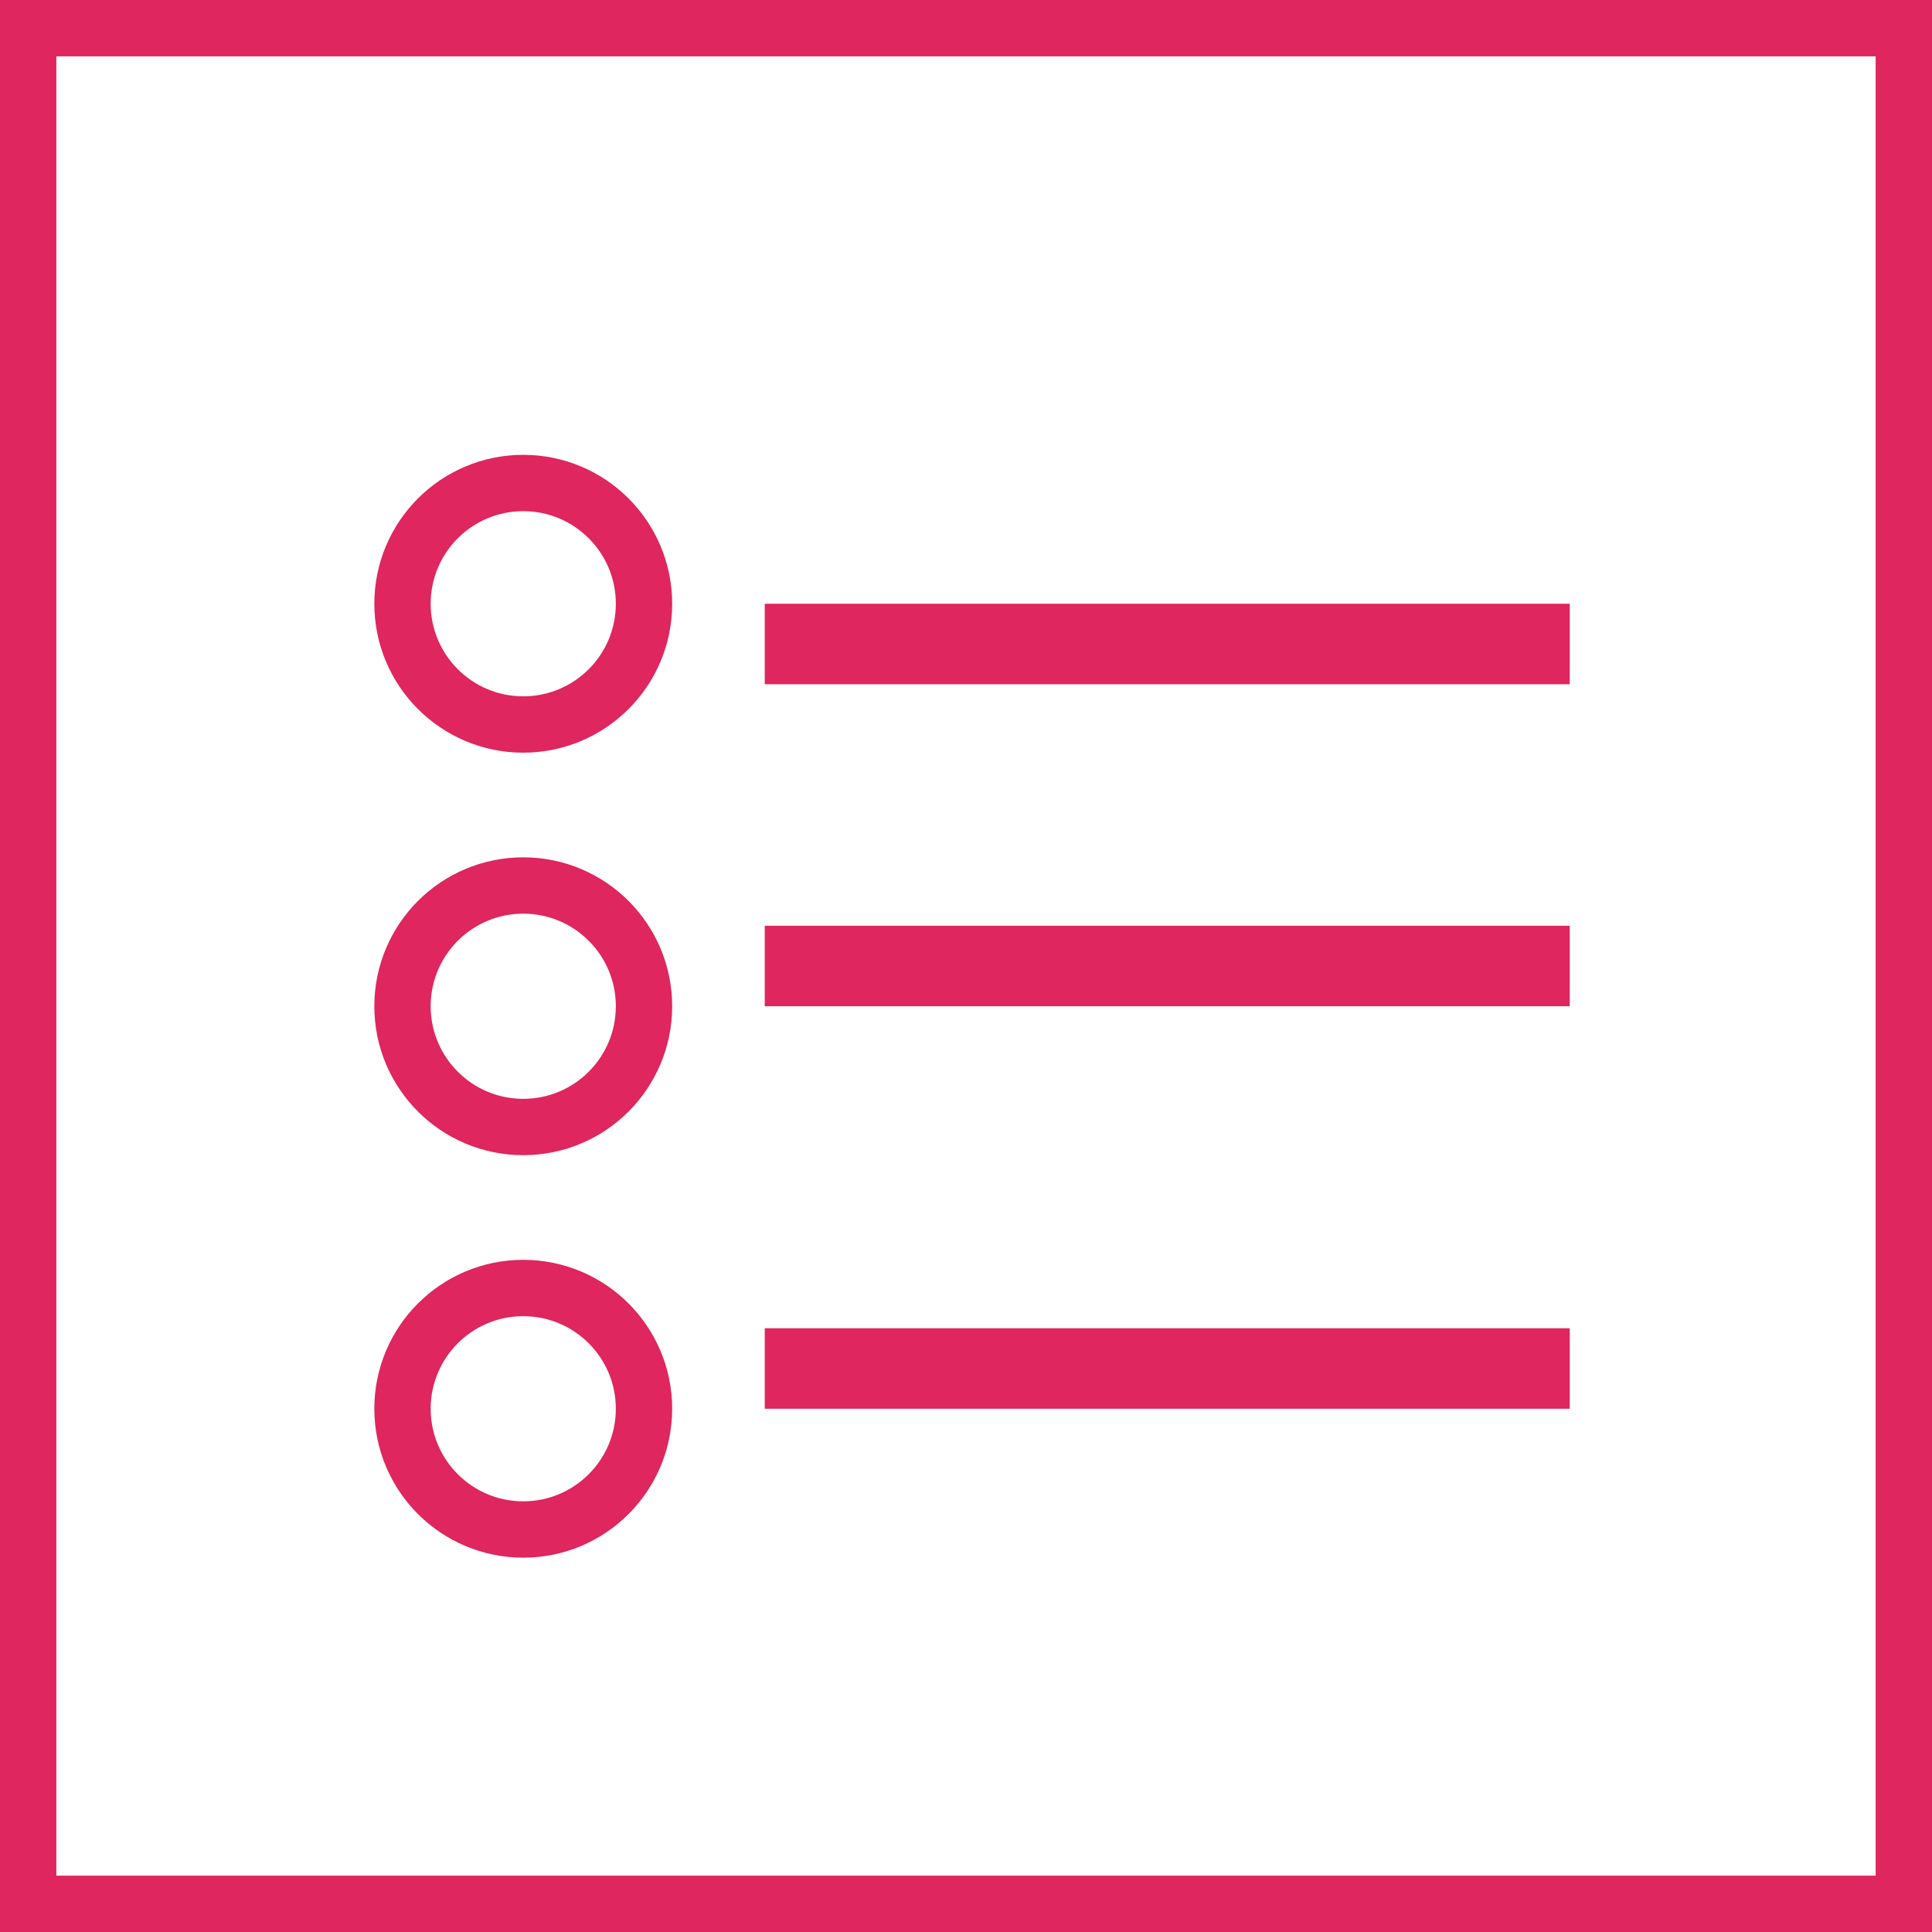 <?xml version="1.0" encoding="UTF-8"?>
<svg width="24px" height="24px" viewBox="0 0 24 24" version="1.1" xmlns="http://www.w3.org/2000/svg" xmlns:xlink="http://www.w3.org/1999/xlink">
    <!-- Generator: Sketch 55.1 (78136) - https://sketchapp.com -->
    <title>solution-finder-icon</title>
    <desc>Created with Sketch.</desc>
    <g id="SCALEWORK-WEBSITE-WIP" stroke="none" stroke-width="1" fill="none" fill-rule="evenodd">
        <g id="SCALEWORK-Desktop-Solutions" transform="translate(-950, -163)" stroke="#DF265E">
            <g id="Secondary-menu" transform="translate(920, 81)">
                <g id="Group-3" transform="translate(30, 27)">
                    <g id="solution-finder-icon" transform="translate(0, 55)">
                        <g id="step-by-step" transform="translate(5, 6)" stroke-width="0.7">
                            <circle id="Oval-Copy-14" cx="1.5" cy="1.5" r="1.5"></circle>
                        </g>
                        <g id="step-by-step-copy" transform="translate(5, 11)" stroke-width="0.7">
                            <circle id="Oval-Copy-14" cx="1.5" cy="1.5" r="1.5"></circle>
                        </g>
                        <g id="step-by-step-copy-2" transform="translate(5, 16)" stroke-width="0.7">
                            <circle id="Oval-Copy-14" cx="1.5" cy="1.5" r="1.5"></circle>
                        </g>
                        <rect id="Rectangle" stroke-width="0.7" x="0.35" y="0.35" width="23.3" height="23.3"></rect>
                        <path d="M10,8 L19,8" id="Line-2" stroke-linecap="square"></path>
                        <path d="M10,12 L19,12" id="Line-2-Copy" stroke-linecap="square"></path>
                        <path d="M10,17 L19,17" id="Line-2-Copy-2" stroke-linecap="square"></path>
                    </g>
                </g>
            </g>
        </g>
    </g>
</svg>
